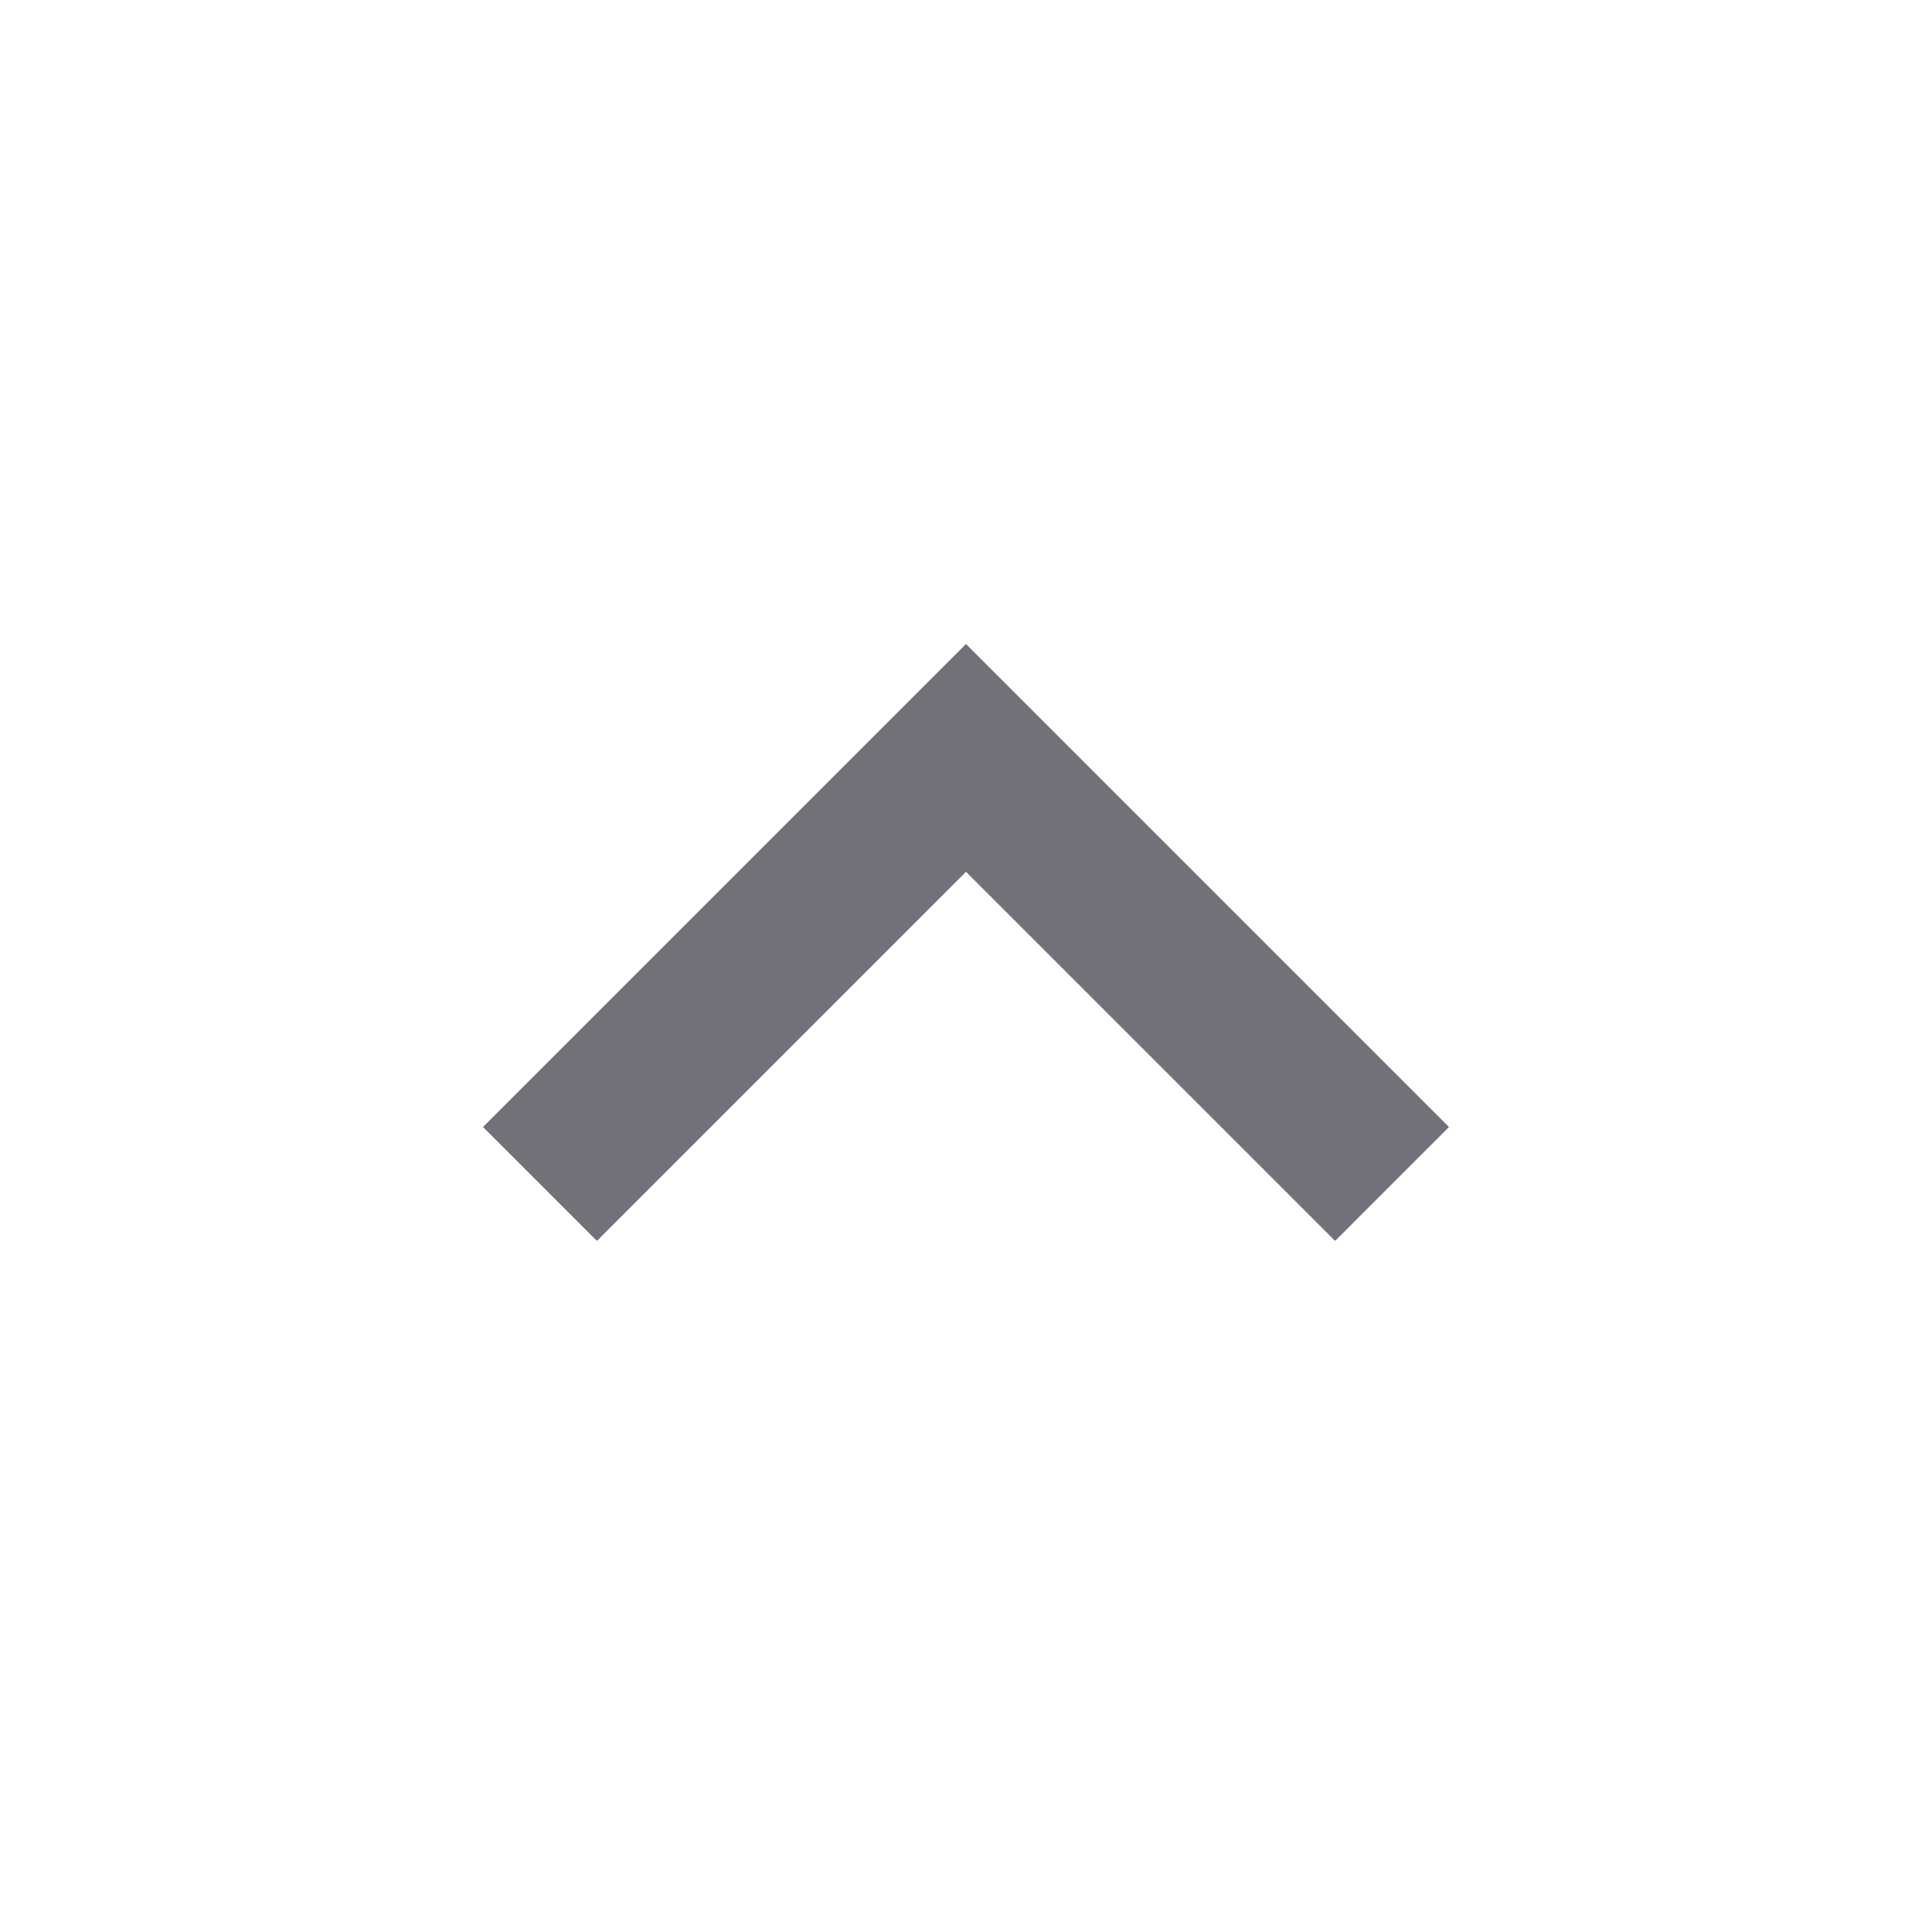 <svg width="48" height="48" viewBox="0 0 48 48" fill="none" xmlns="http://www.w3.org/2000/svg">
<g clip-path="url(#clip0_154_187)">
<path d="M24 16L12 28L14.83 30.83L24 21.66L33.17 30.83L36 28L24 16Z" fill="#737079"/>
</g>
<defs>
<clipPath id="clip0_154_187">
<rect width="48" height="48" fill="white"/>
</clipPath>
</defs>
</svg>
